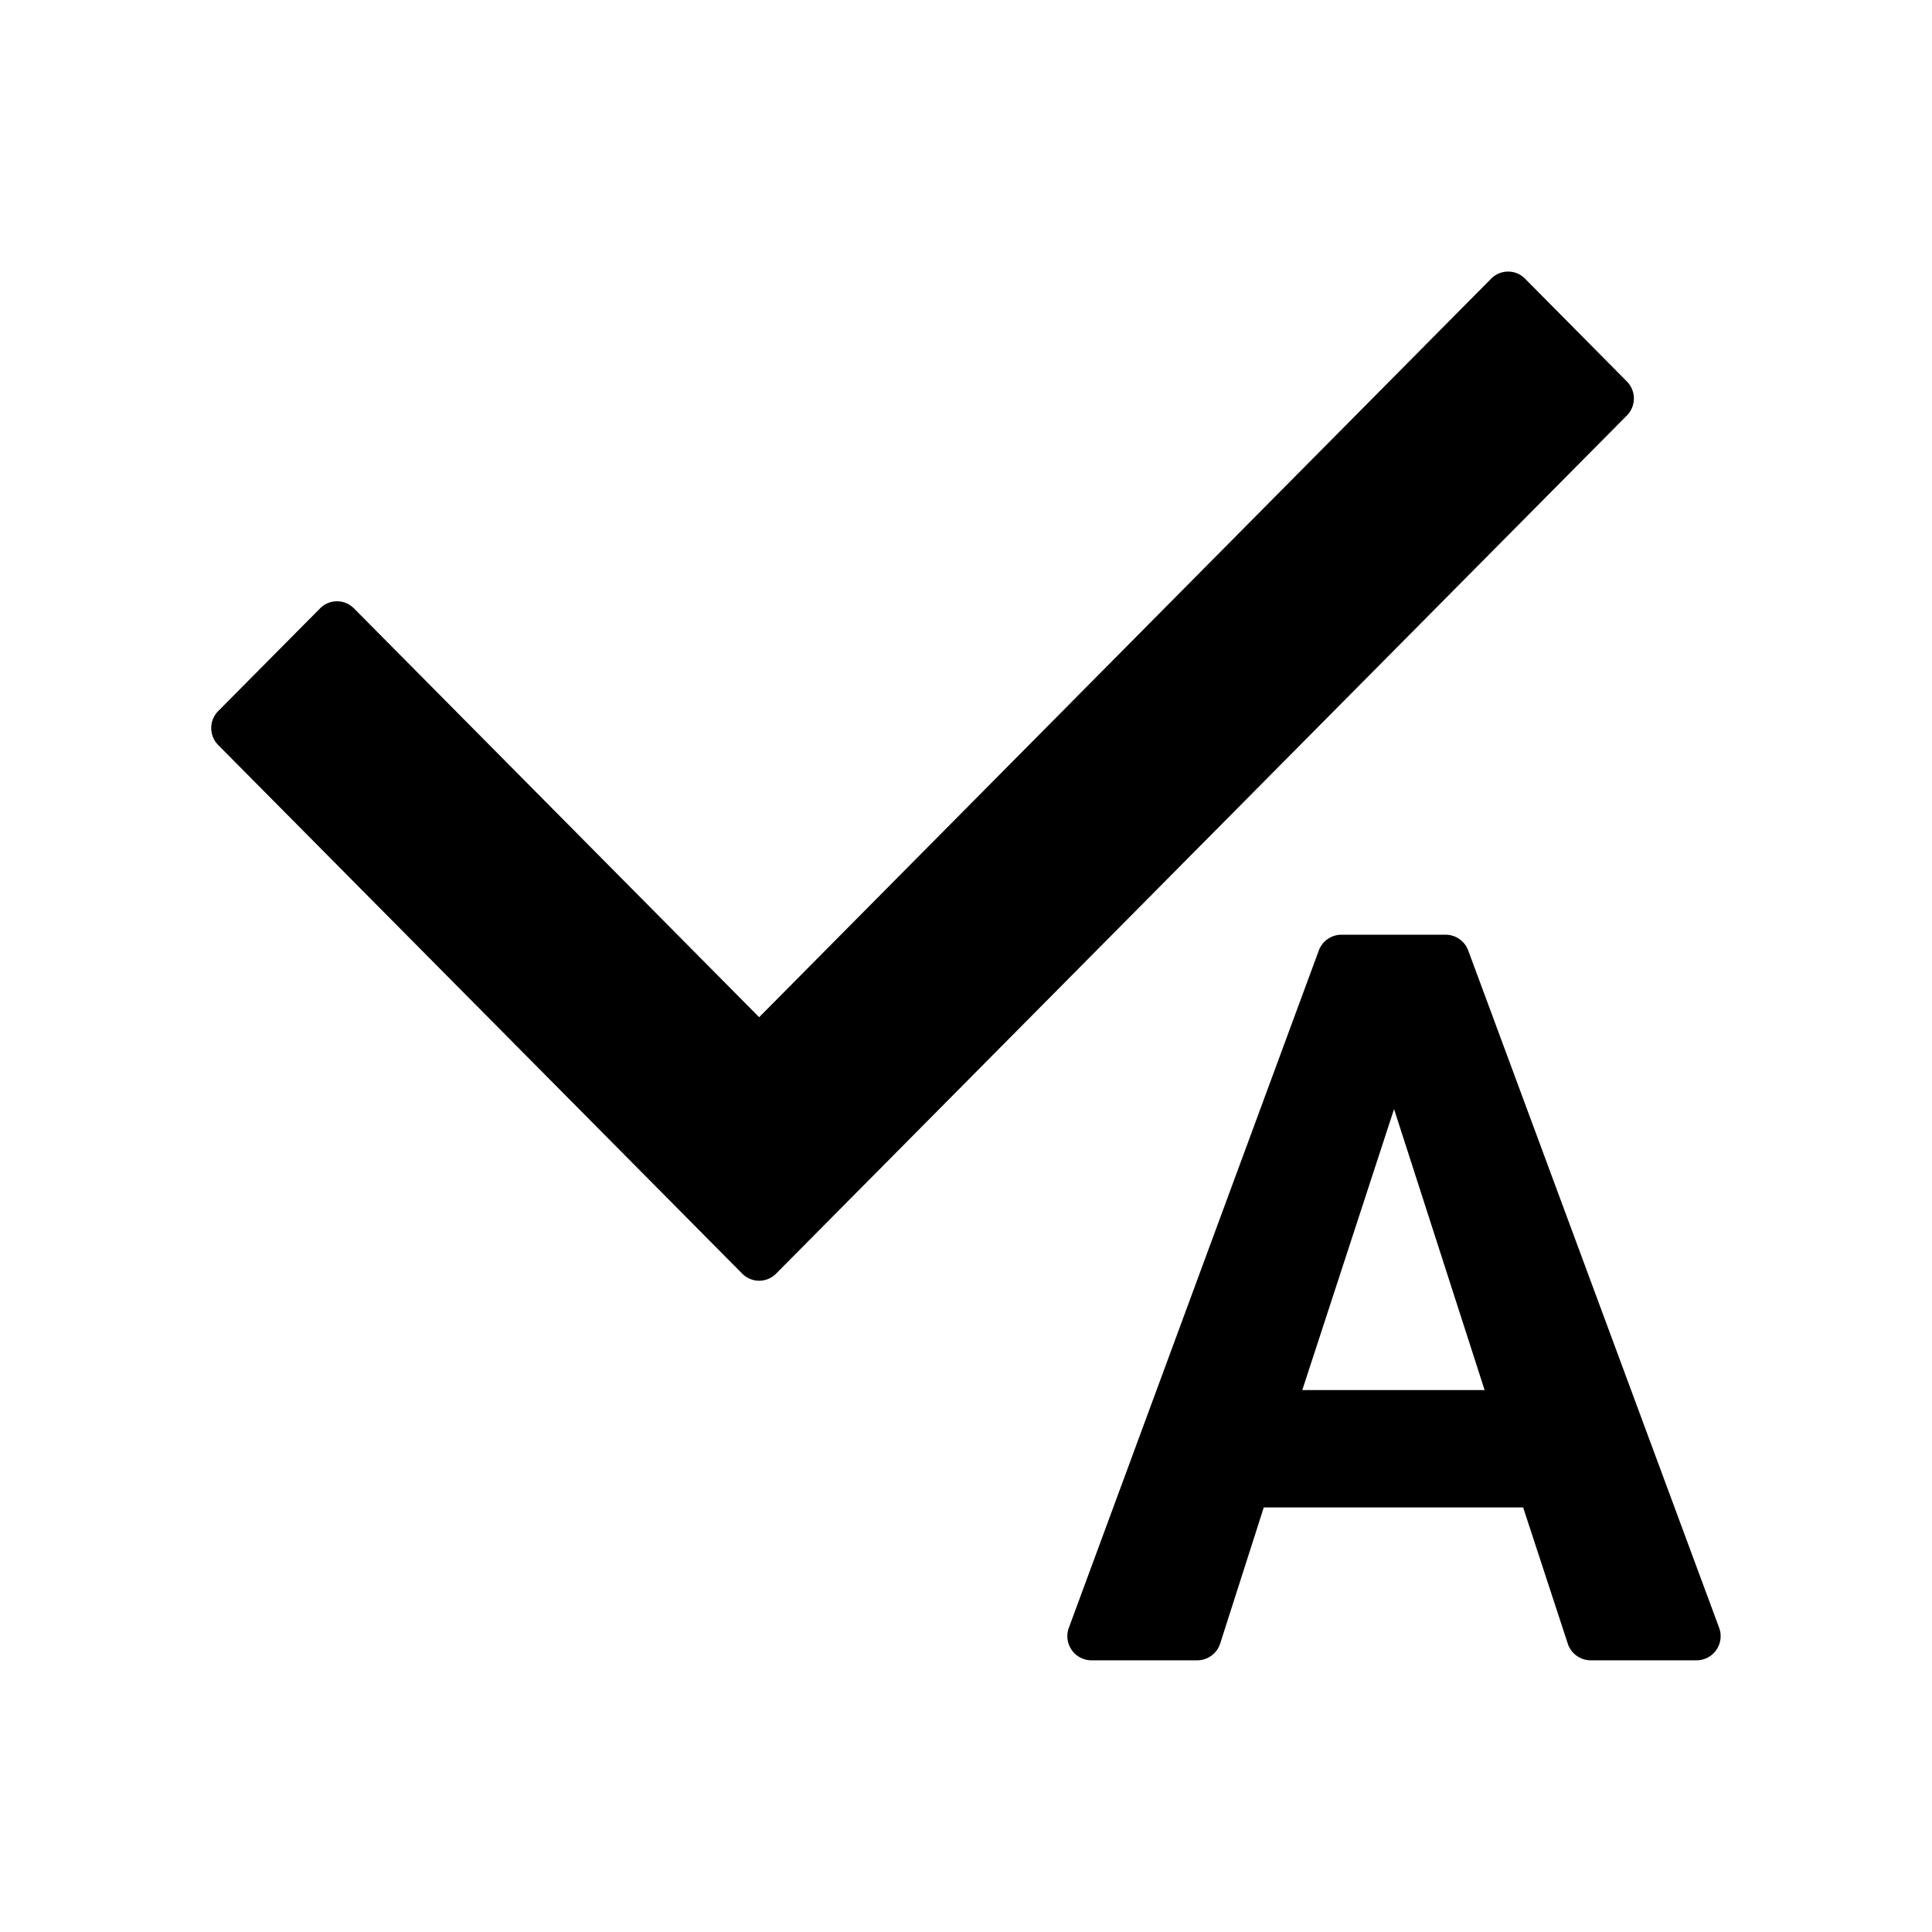 <svg width="16" height="16" viewBox="0 0 16 16"><g><path d="M6.147 10.548a.197.197 0 0 0 .28 0l7.045-7.106a.2.2 0 0 0 0-.284l-.842-.85a.197.197 0 0 0-.281 0L6.287 8.424 2.931 5.038a.197.197 0 0 0-.28 0l-.843.85a.2.2 0 0 0 0 .283zM14.237 13.48a.2.2 0 0 1-.186.27h-.878a.2.2 0 0 1-.189-.137l-.37-1.129h-2.148l-.361 1.127a.2.2 0 0 1-.19.139h-.877a.2.2 0 0 1-.186-.27l2.07-5.609a.2.2 0 0 1 .186-.13h.865c.082 0 .157.052.186.13zm-2.692-4.295-.76 2.327h1.51z"/></g></svg>
